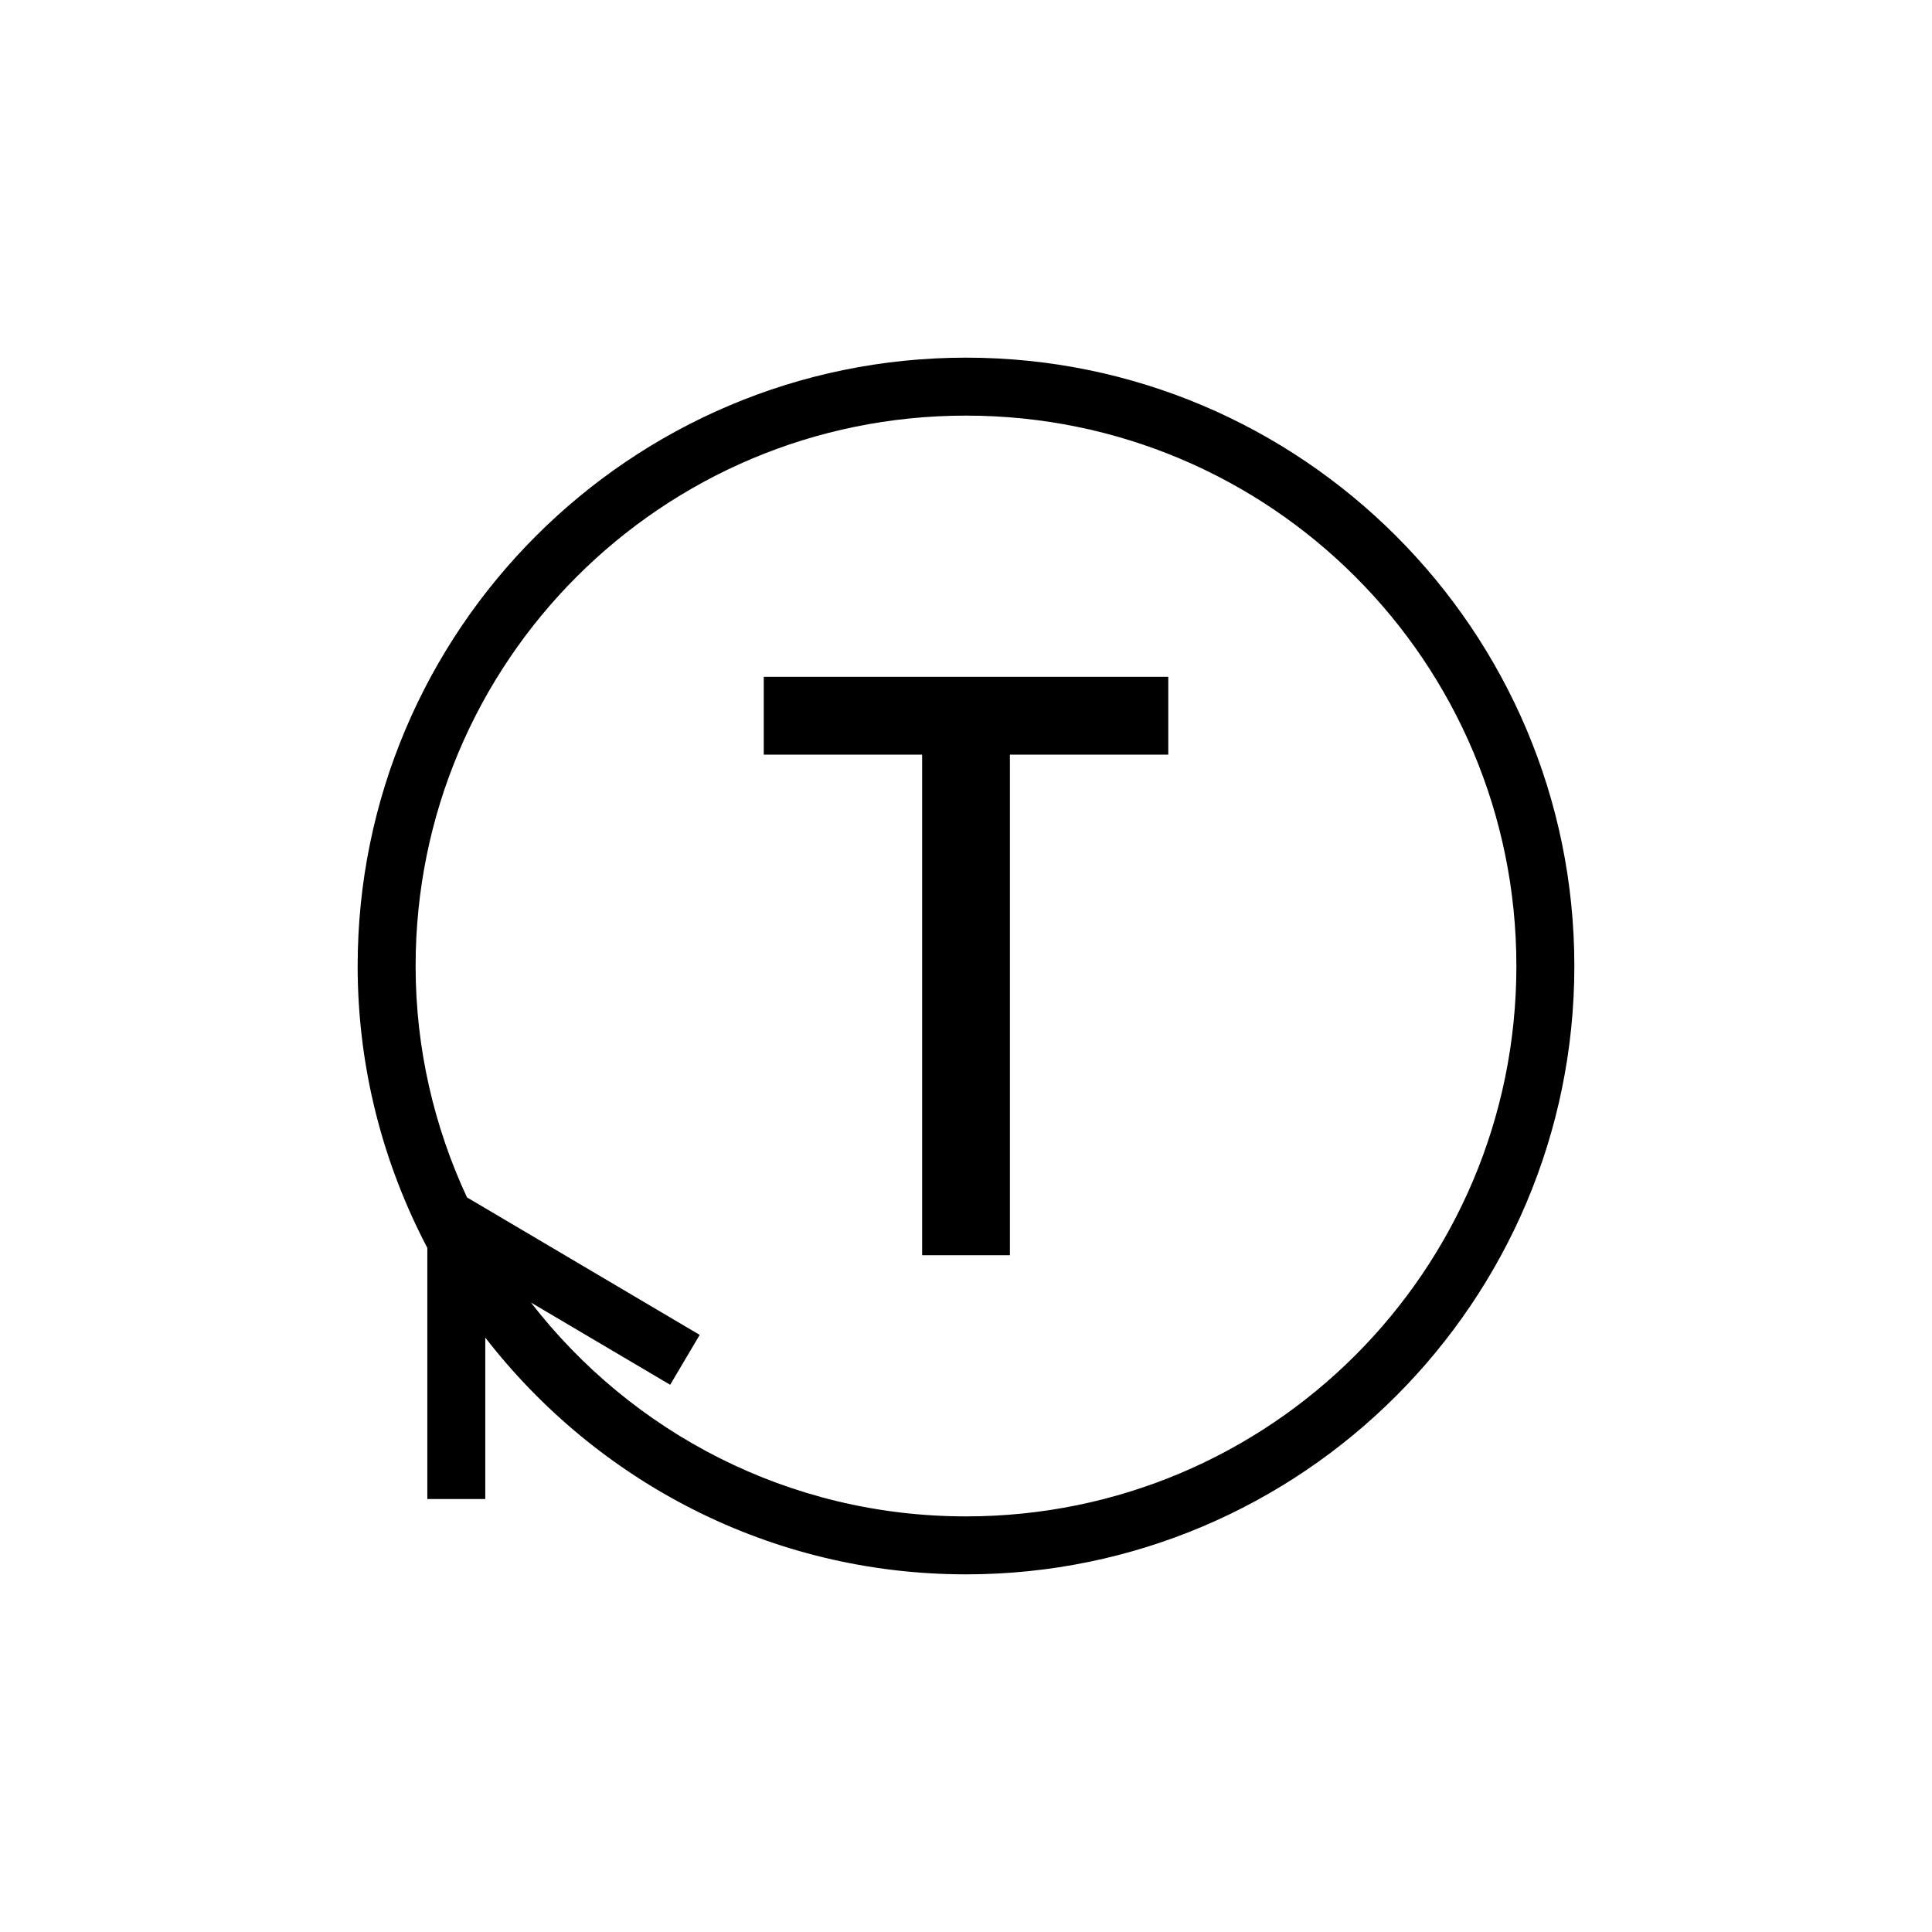 <?xml version="1.0" encoding="UTF-8" standalone="no"?>
<!-- Created with Inkscape (http://www.inkscape.org/) -->

<svg
   xmlns:dc="http://purl.org/dc/elements/1.1/"
   xmlns:cc="http://creativecommons.org/ns#"
   xmlns:rdf="http://www.w3.org/1999/02/22-rdf-syntax-ns#"
   xmlns:svg="http://www.w3.org/2000/svg"
   xmlns="http://www.w3.org/2000/svg"
   xmlns:sodipodi="http://sodipodi.sourceforge.net/DTD/sodipodi-0.dtd"
   xmlns:inkscape="http://www.inkscape.org/namespaces/inkscape"
   width="50"
   height="50"
   viewBox="0 0 50 50"
   id="svg2"
   version="1.1"
   inkscape:version="0.92.4 (5da689c313, 2019-01-14)"
   sodipodi:docname="DIN2373_Testlauf.svg"
   inkscape:export-filename="P:\Files\Axialis\Library\Baldwin\Inkscape-png-export\DIN0168_Drehen_Umdrehung_Drehzahl_Gantrydrehung.png"
   inkscape:export-xdpi="92.160004"
   inkscape:export-ydpi="92.160004">
  <defs
     id="defs4" />
  <sodipodi:namedview
     id="base"
     pagecolor="#ffffff"
     bordercolor="#666666"
     borderopacity="1.0"
     inkscape:pageopacity="0.0"
     inkscape:pageshadow="2"
     inkscape:zoom="9.7209677"
     inkscape:cx="-19.493951"
     inkscape:cy="23.323417"
     inkscape:document-units="px"
     inkscape:current-layer="layer1"
     showgrid="true"
     units="px"
     showborder="true"
     borderlayer="false"
     inkscape:showpageshadow="true"
     inkscape:window-width="1554"
     inkscape:window-height="933"
     inkscape:window-x="480"
     inkscape:window-y="175"
     inkscape:window-maximized="0"
     inkscape:snap-grids="false"
     inkscape:snap-to-guides="false"
     inkscape:snap-others="false"
     inkscape:snap-nodes="false"
     inkscape:snap-global="false">
    <inkscape:grid
       type="xygrid"
       id="grid5038"
       empspacing="5" />
  </sodipodi:namedview>
  <g
     inkscape:label="Ebene 1"
     inkscape:groupmode="layer"
     id="layer1"
     transform="translate(0,-1002.362)">
    <path
       style="color:#000000;font-style:normal;font-variant:normal;font-weight:normal;font-stretch:normal;font-size:medium;line-height:normal;font-family:sans-serif;font-variant-ligatures:normal;font-variant-position:normal;font-variant-caps:normal;font-variant-numeric:normal;font-variant-alternates:normal;font-feature-settings:normal;text-indent:0;text-align:start;text-decoration:none;text-decoration-line:none;text-decoration-style:solid;text-decoration-color:#000000;letter-spacing:normal;word-spacing:normal;text-transform:none;writing-mode:lr-tb;direction:ltr;text-orientation:mixed;dominant-baseline:auto;baseline-shift:baseline;text-anchor:start;white-space:normal;shape-padding:0;clip-rule:nonzero;display:inline;overflow:visible;visibility:visible;opacity:1;isolation:auto;mix-blend-mode:normal;color-interpolation:sRGB;color-interpolation-filters:linearRGB;solid-color:#000000;solid-opacity:1;vector-effect:none;fill:#000000;fill-opacity:1;fill-rule:evenodd;stroke:none;stroke-width:1.5;stroke-linecap:butt;stroke-linejoin:miter;stroke-miterlimit:4;stroke-dasharray:none;stroke-dashoffset:0;stroke-opacity:1;color-rendering:auto;image-rendering:auto;shape-rendering:auto;text-rendering:auto;enable-background:accumulate"
       d="M 25,9.256 C 16.314,9.256 9.256,16.314 9.256,25 c 0,2.633 0.657,5.112 1.803,7.295 v 6.5 h 1.5 V 34.617 C 15.44,38.337 19.937,40.744 25,40.744 33.686,40.744 40.744,33.686 40.744,25 40.744,16.314 33.686,9.256 25,9.256 Z m 0,1.5 c 7.875,0 14.244,6.369 14.244,14.244 0,7.875 -6.369,14.244 -14.244,14.244 -4.589,0 -8.656,-2.172 -11.26,-5.535 l 3.604,2.129 0.764,-1.291 -6.023,-3.559 C 11.239,29.167 10.756,27.142 10.756,25 10.756,17.125 17.125,10.756 25,10.756 Z"
       transform="translate(0,1002.362)"
       id="path4513"
       inkscape:connector-curvature="0" />
    <g
       aria-label="T"
       style="font-style:normal;font-variant:normal;font-weight:normal;font-stretch:normal;font-size:21.996px;line-height:1.25;font-family:Constantia;-inkscape-font-specification:Constantia;text-align:center;letter-spacing:0px;word-spacing:0px;text-anchor:middle;fill:#000000;fill-opacity:1;stroke:none;stroke-width:1"
       id="text5107">
      <path
         d="m 23.865,1034.847 v -12.955 h -4.099 v -2.014 h 10.469 v 2.014 h -4.099 v 12.955 z"
         style="font-style:normal;font-variant:normal;font-weight:normal;font-stretch:normal;font-size:21.04px;font-family:'DIN 1451 Mittelschrift';-inkscape-font-specification:'DIN 1451 Mittelschrift';stroke-width:1"
         id="path1386"
         inkscape:connector-curvature="0" />
    </g>
  </g>
</svg>
